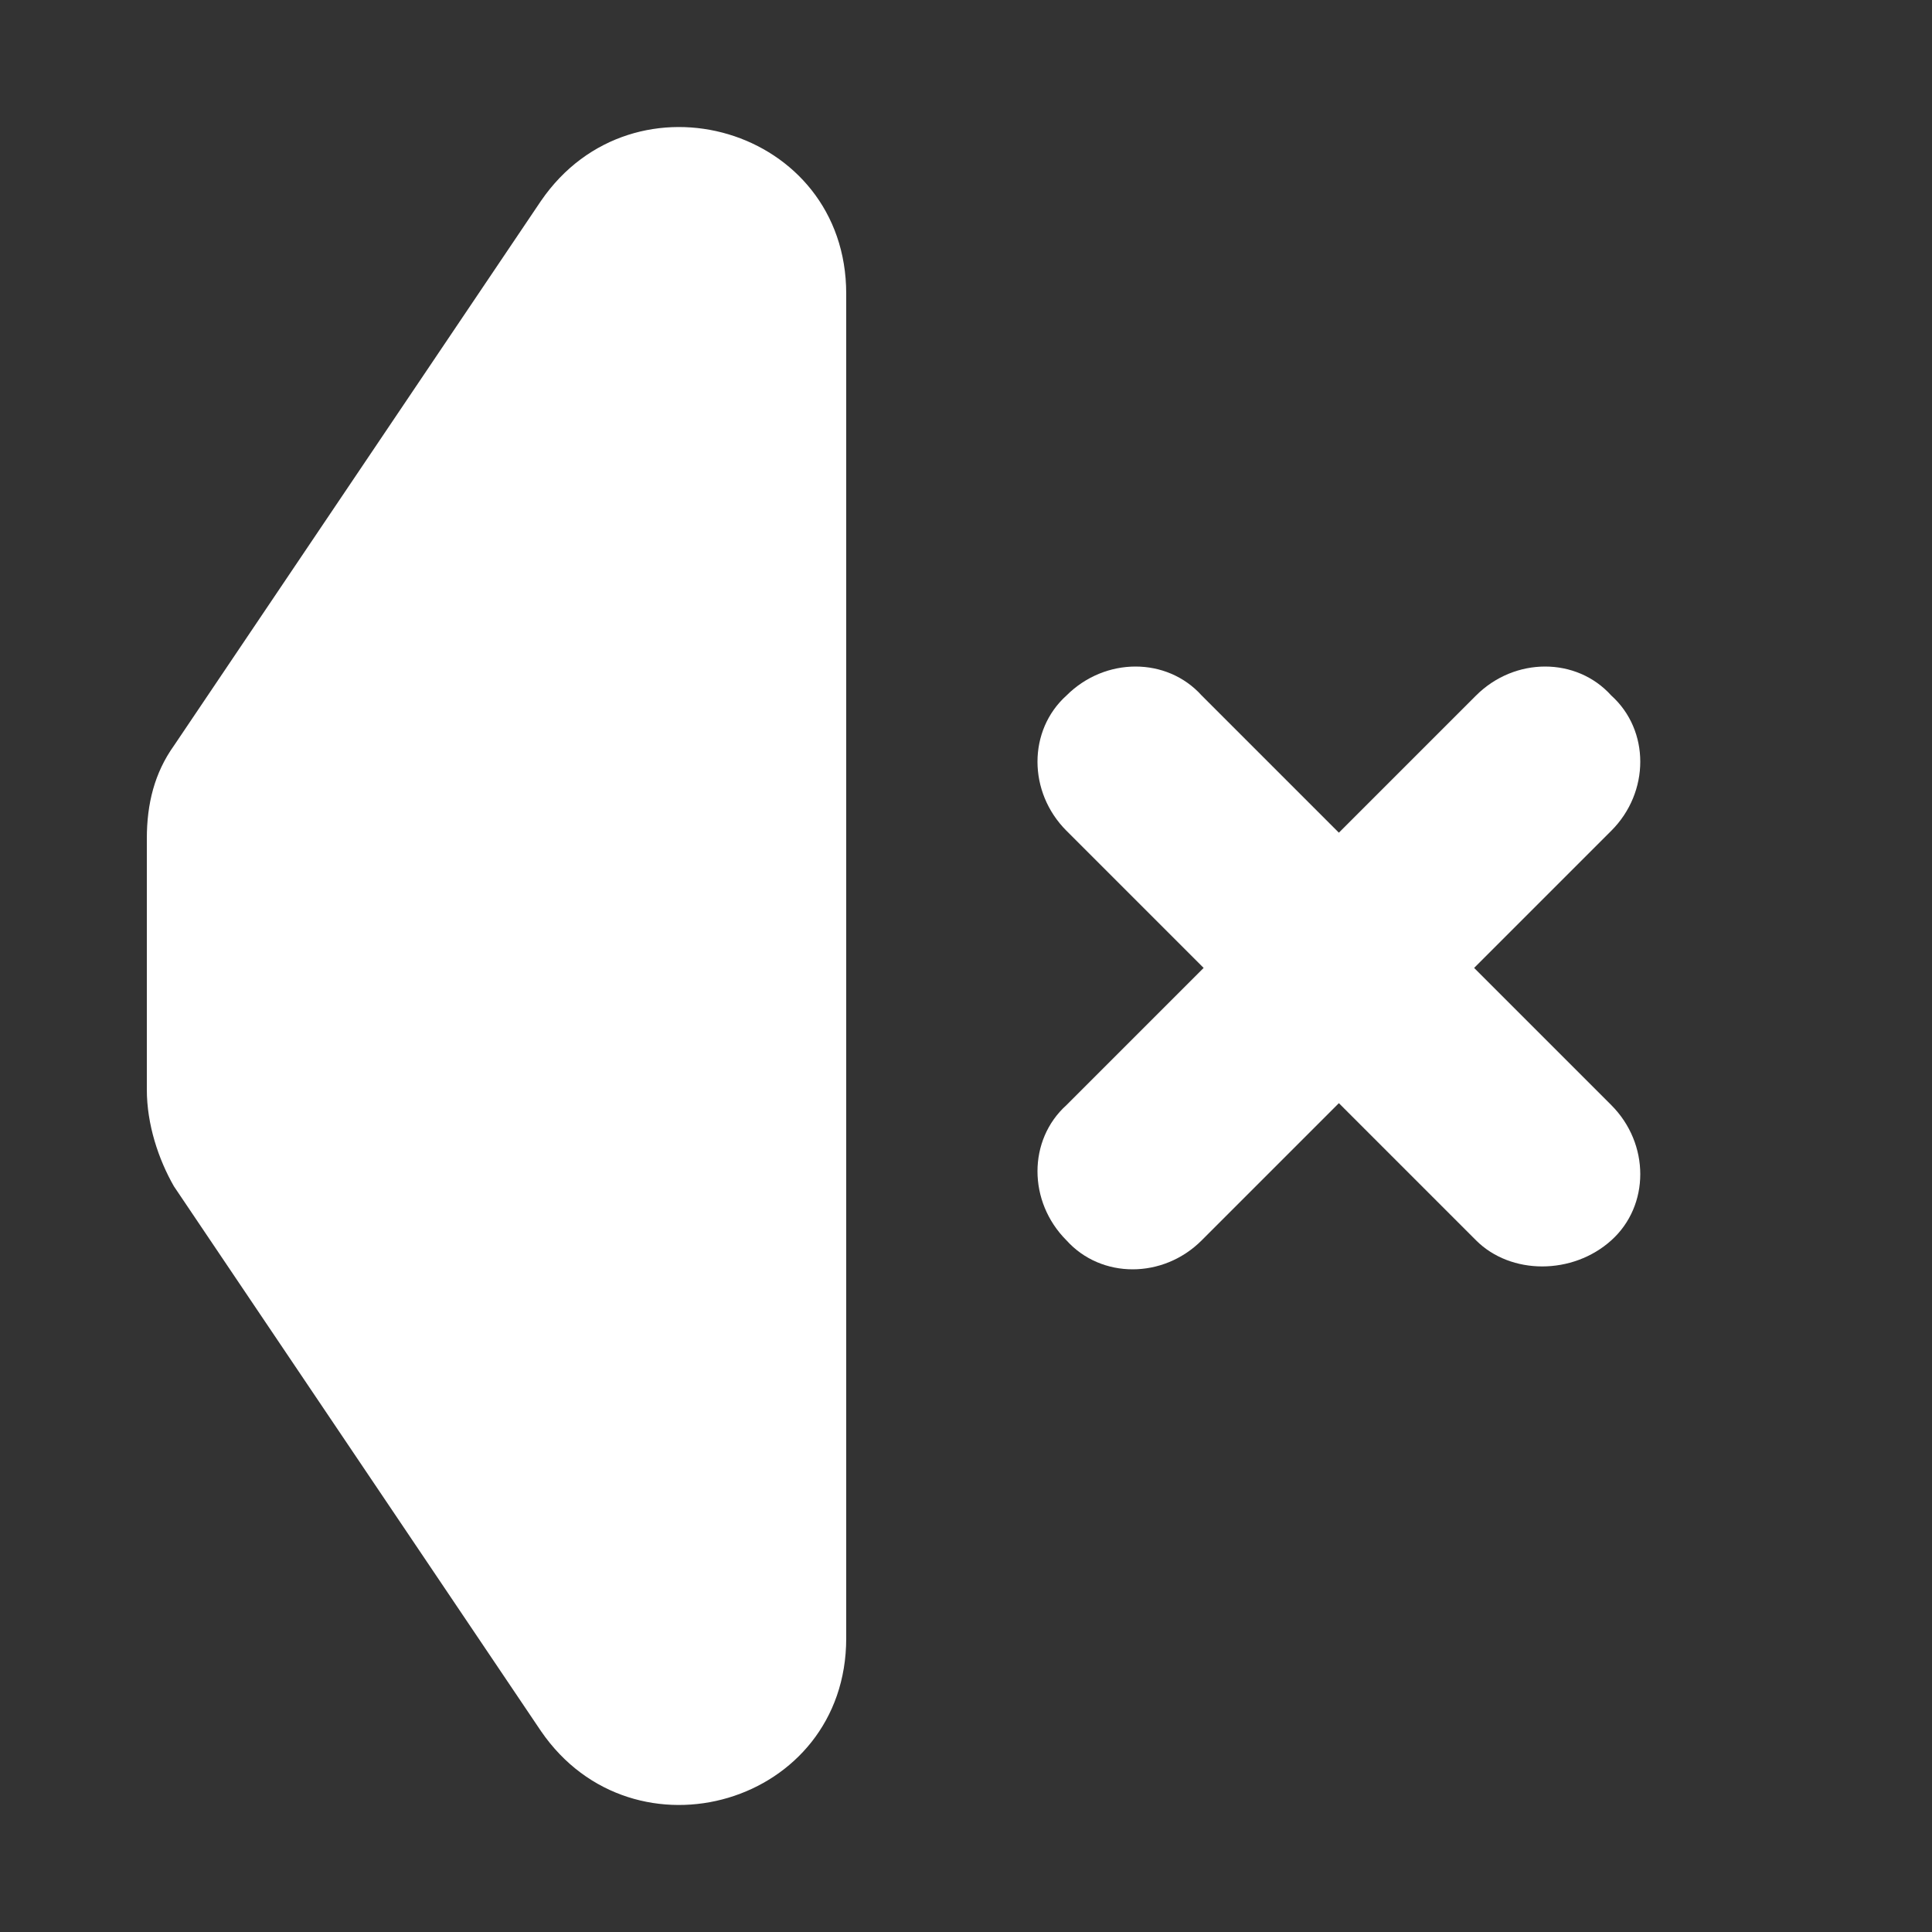 <?xml version="1.0" encoding="utf-8"?>
<!-- Generator: Adobe Illustrator 26.5.0, SVG Export Plug-In . SVG Version: 6.00 Build 0)  -->
<svg version="1.1" id="volume_x5F_icon" xmlns="http://www.w3.org/2000/svg" xmlns:xlink="http://www.w3.org/1999/xlink" x="0px"
	 y="0px" viewBox="0 0 50 50" style="enable-background:new 0 0 50 50;" xml:space="preserve">
<rect x="0" y="0" width="50" height="50" fill="#333333" stroke="none"/>
<style type="text/css">
	.st0{fill:#FFFFFF;}
</style>
<path class="st0" d="M4.5,30.7L14,44.8c2.4,3.5,7.9,1.9,7.9-2.4V7.6c0-4.3-5.5-5.9-7.9-2.4L4.5,19.3C4,20,3.8,20.8,3.8,21.7v6.5
	C3.8,29.1,4.1,30,4.5,30.7z"/>
<path class="st0" d="M41.7,21.5L31.1,32.1c-1,1-2.6,1-3.5,0l0,0c-1-1-1-2.6,0-3.5l10.6-10.6c1-1,2.6-1,3.5,0l0,0
	C42.7,18.9,42.7,20.5,41.7,21.5z"/>
<path class="st0" d="M38.2,32.1L27.6,21.5c-1-1-1-2.6,0-3.5l0,0c1-1,2.6-1,3.5,0l10.6,10.6c1,1,1,2.6,0,3.5l0,0
	C40.7,33,39.1,33,38.2,32.1z"/>
</svg>
